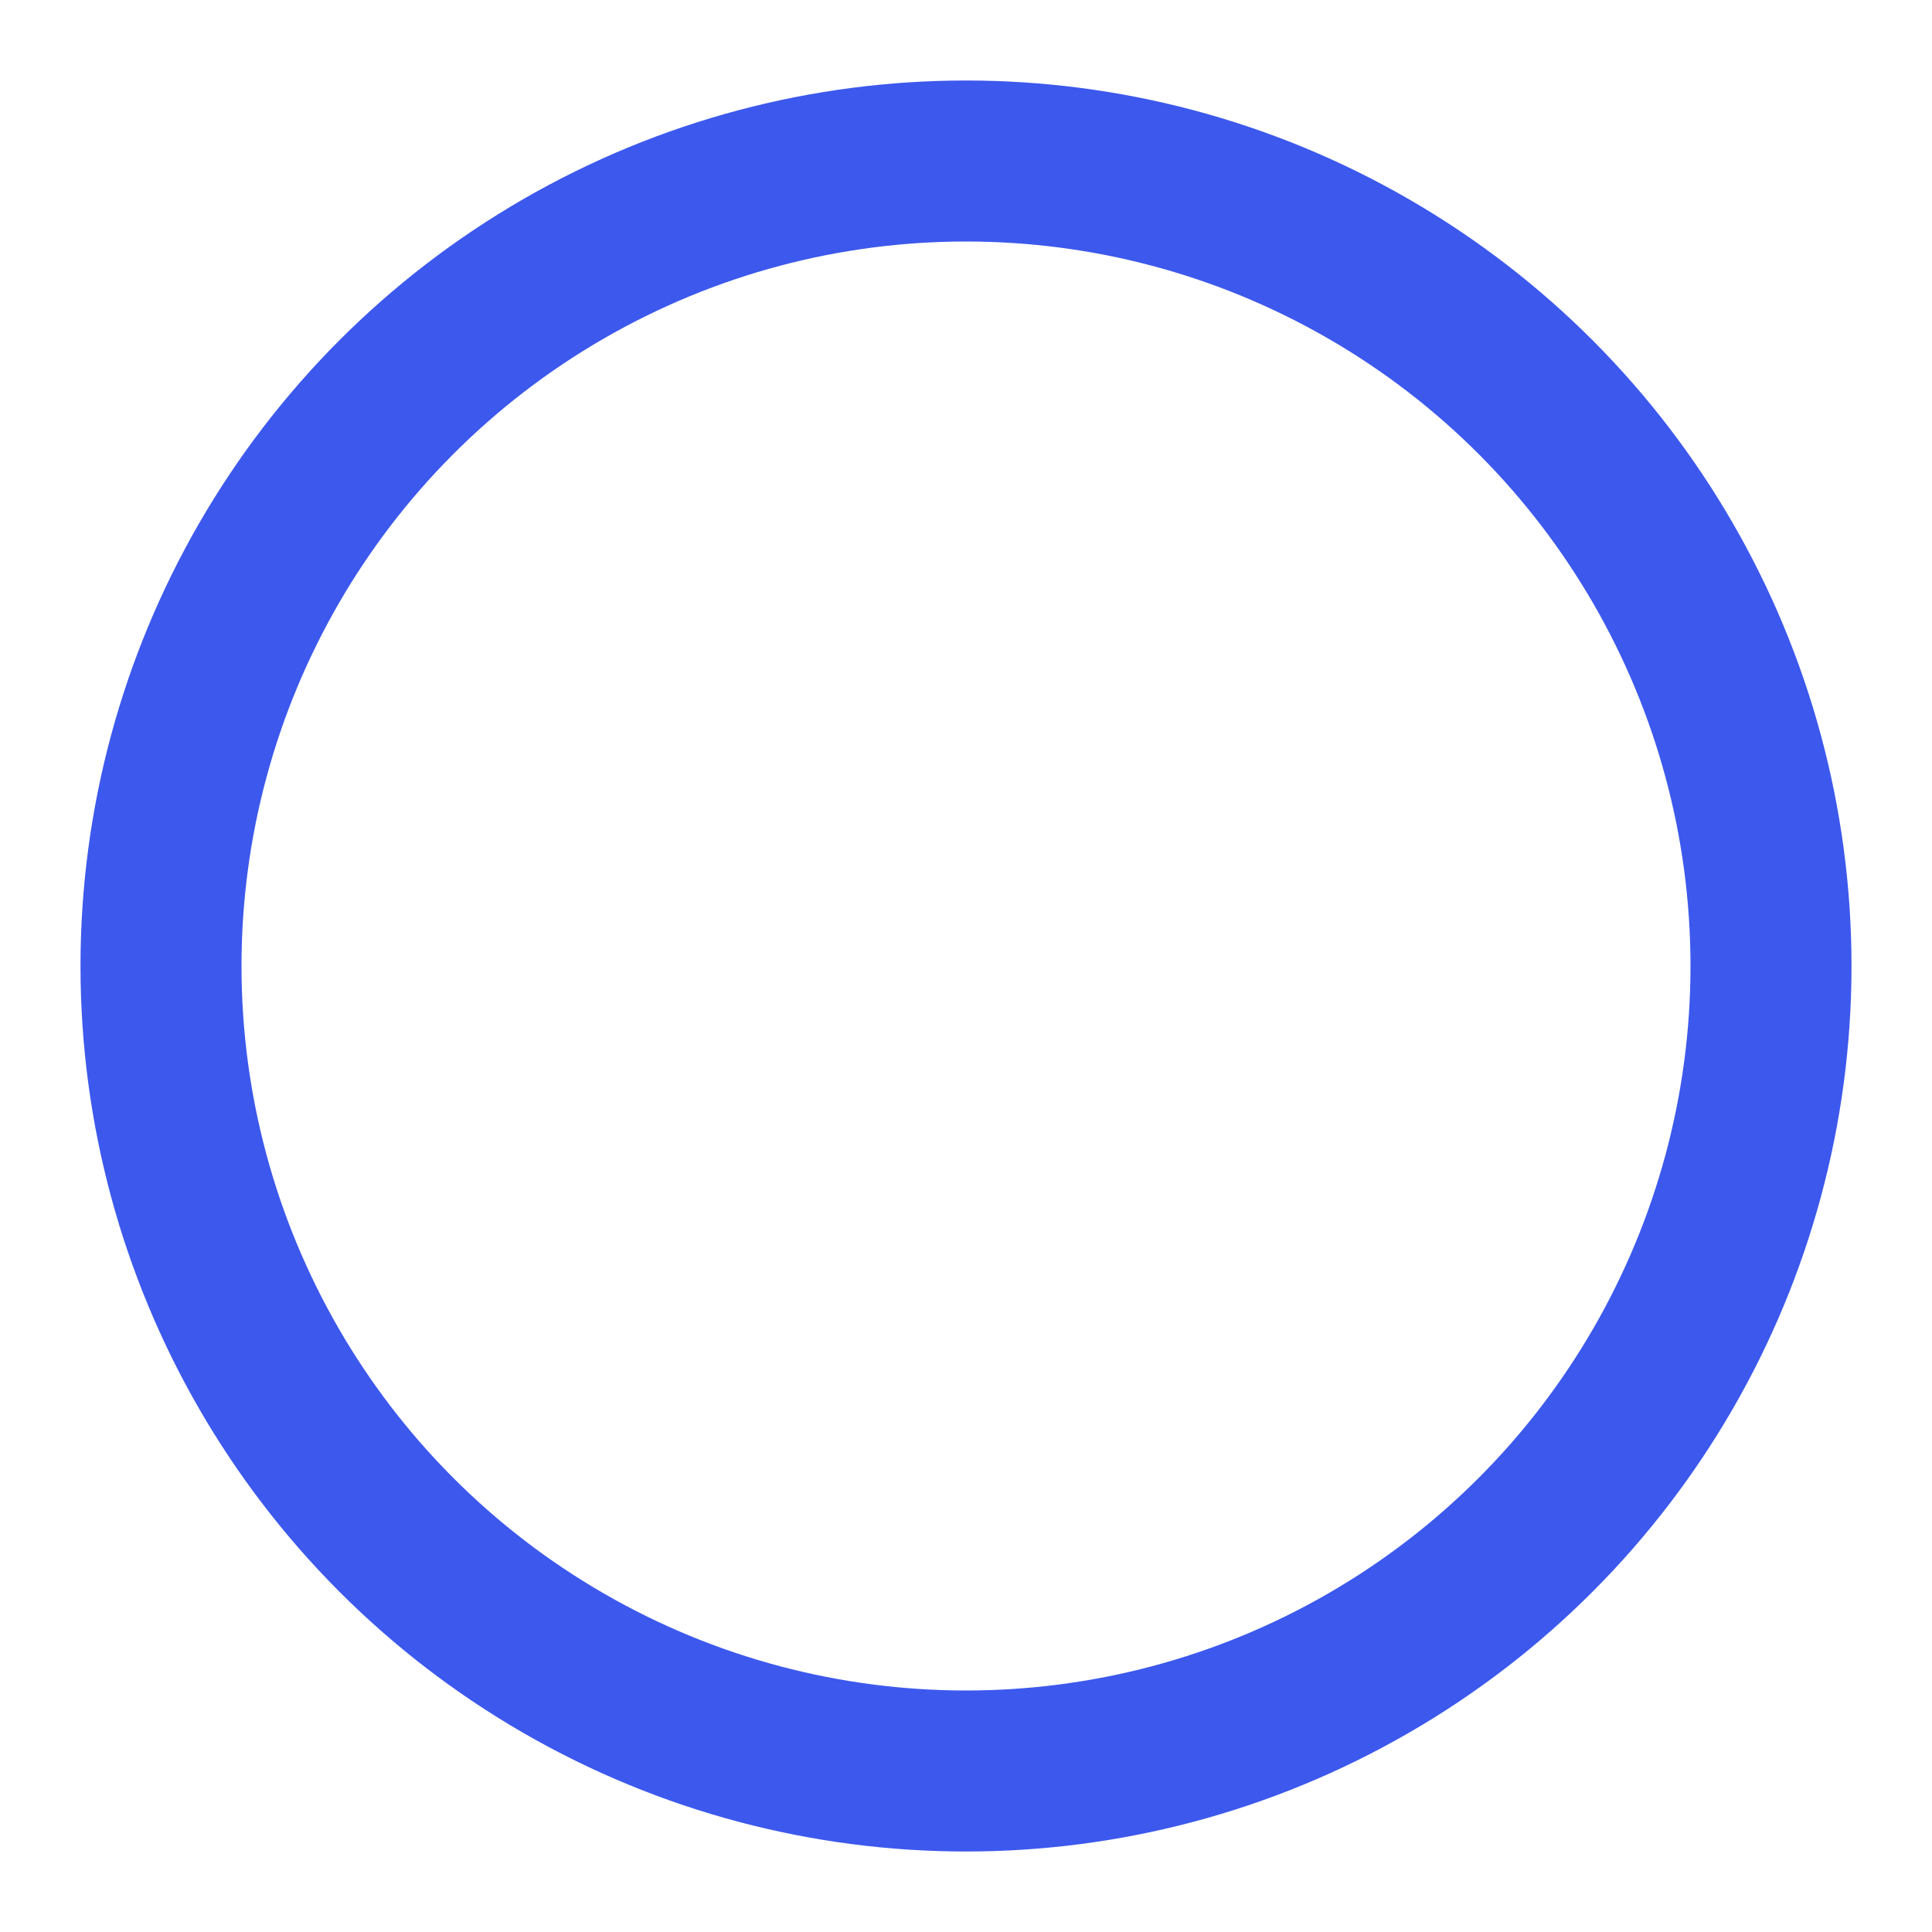<svg xmlns="http://www.w3.org/2000/svg" width="24" height="24" viewBox="0 0 24 24" fill="none" stroke="#3C58ED" stroke-width="2" stroke-linecap="round" stroke-linejoin="round" class="lucide lucide-circle"><circle cx="12" cy="12" r="10"/></svg>